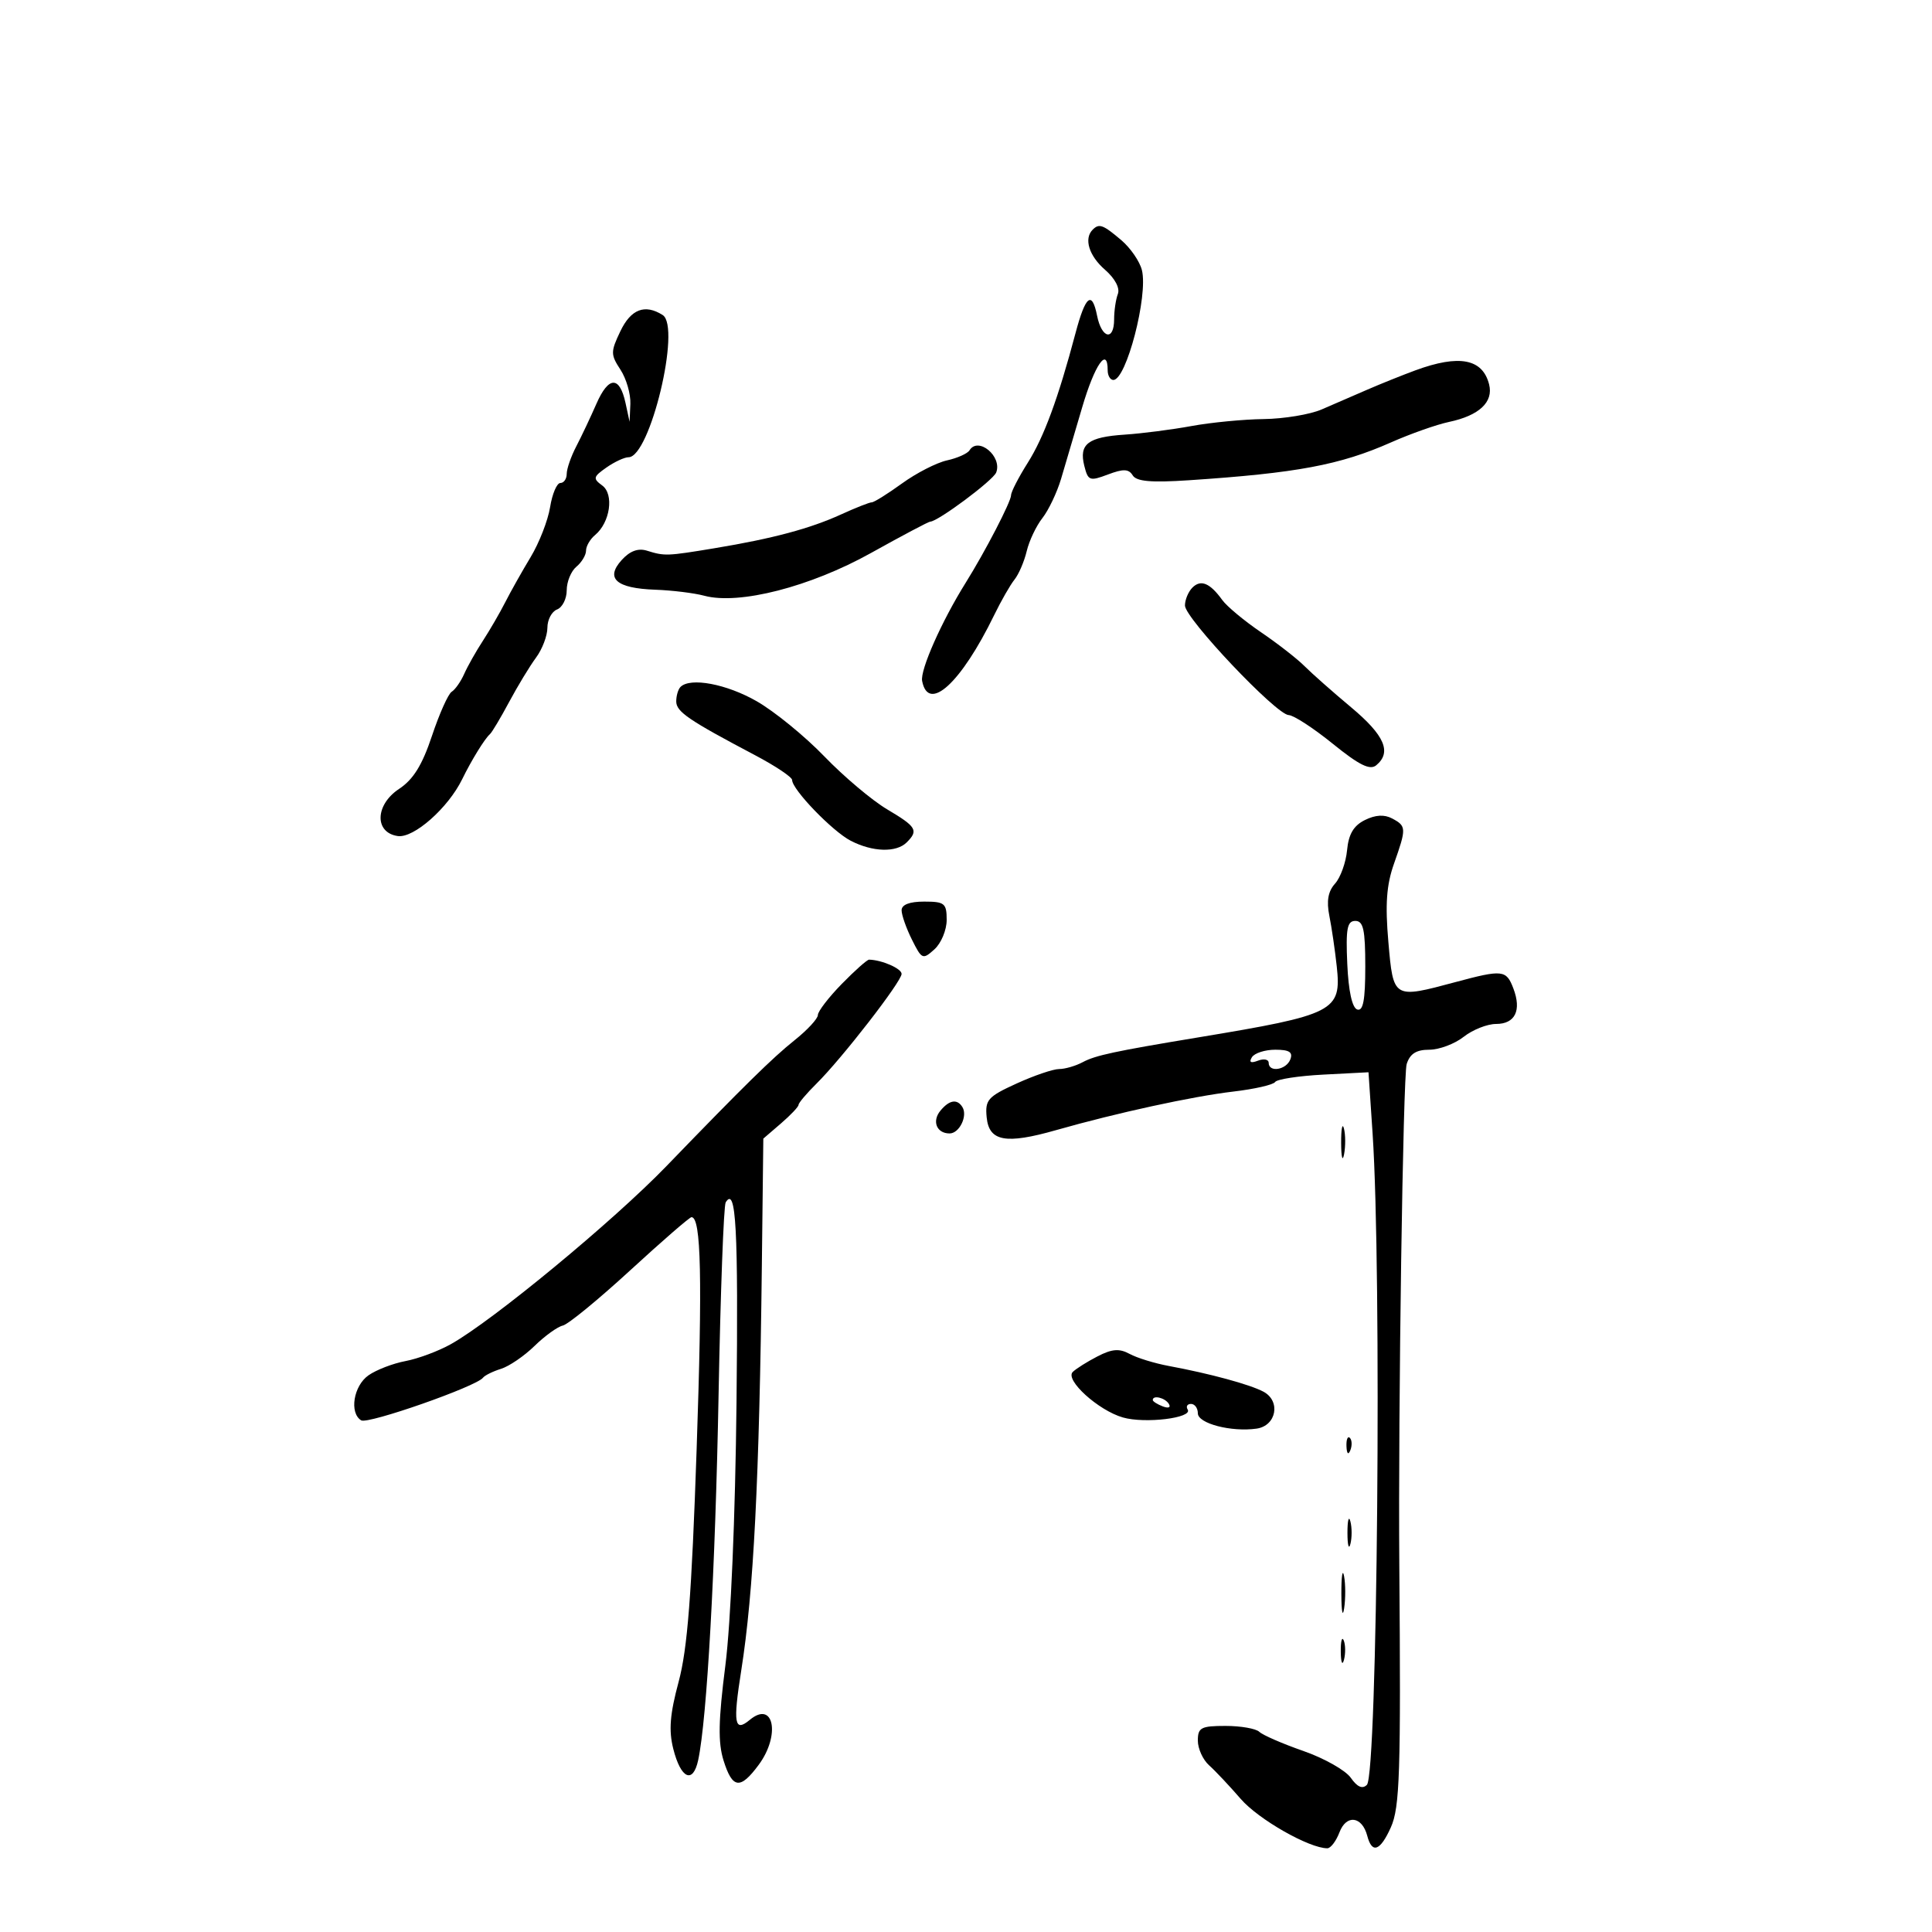 <svg xmlns="http://www.w3.org/2000/svg" width="300" height="300" viewBox="0 0 300 300" version="1.1">
	<path d="M 169.667 35.667 C 168.274 37.059, 169.095 39.722, 171.582 41.884 C 173.126 43.227, 173.930 44.739, 173.582 45.647 C 173.262 46.481, 173 48.252, 173 49.582 C 173 53.003, 171.068 52.590, 170.353 49.016 C 169.565 45.077, 168.554 45.895, 167.007 51.724 C 164.319 61.857, 162.101 67.880, 159.599 71.843 C 158.170 74.107, 157 76.378, 157 76.888 C 157 77.890, 152.983 85.641, 149.946 90.500 C 146.222 96.459, 142.861 104.038, 143.188 105.740 C 144.150 110.731, 149.227 106.086, 154.381 95.500 C 155.452 93.300, 156.869 90.825, 157.530 90 C 158.191 89.175, 159.045 87.186, 159.428 85.579 C 159.811 83.972, 160.906 81.663, 161.863 80.447 C 162.819 79.231, 164.122 76.496, 164.759 74.368 C 165.395 72.241, 166.872 67.237, 168.041 63.250 C 169.972 56.664, 172 53.718, 172 57.500 C 172 58.325, 172.395 59, 172.879 59 C 174.898 59, 178.296 45.944, 177.317 41.952 C 176.986 40.603, 175.542 38.504, 174.108 37.286 C 171.269 34.876, 170.674 34.659, 169.667 35.667 M 96.328 51.438 C 94.807 54.628, 94.808 55.058, 96.344 57.403 C 97.255 58.793, 97.947 61.183, 97.882 62.715 L 97.763 65.500 97.132 62.582 C 96.212 58.337, 94.500 58.385, 92.606 62.711 C 91.694 64.795, 90.284 67.774, 89.474 69.331 C 88.663 70.888, 88 72.801, 88 73.581 C 88 74.361, 87.555 75, 87.012 75 C 86.468 75, 85.751 76.688, 85.419 78.750 C 85.086 80.813, 83.727 84.300, 82.400 86.500 C 81.073 88.700, 79.301 91.850, 78.462 93.500 C 77.623 95.150, 76.057 97.850, 74.983 99.500 C 73.909 101.150, 72.601 103.469, 72.077 104.653 C 71.552 105.837, 70.681 107.079, 70.140 107.414 C 69.599 107.748, 68.220 110.829, 67.076 114.261 C 65.559 118.811, 64.177 121.042, 61.969 122.500 C 58.231 124.970, 58.117 129.304, 61.777 129.823 C 64.251 130.174, 69.588 125.459, 71.765 121 C 73.204 118.052, 75.265 114.705, 76.075 114 C 76.391 113.725, 77.734 111.475, 79.059 109 C 80.385 106.525, 82.264 103.427, 83.235 102.115 C 84.206 100.803, 85 98.714, 85 97.472 C 85 96.230, 85.675 94.955, 86.500 94.638 C 87.325 94.322, 88 92.979, 88 91.654 C 88 90.329, 88.675 88.685, 89.500 88 C 90.325 87.315, 91 86.190, 91 85.500 C 91 84.810, 91.631 83.721, 92.402 83.081 C 94.742 81.140, 95.376 76.748, 93.514 75.387 C 92.043 74.311, 92.106 74.039, 94.164 72.597 C 95.419 71.719, 96.964 71, 97.599 71 C 100.935 71, 105.795 50.750, 102.899 48.917 C 100.136 47.167, 97.968 47.999, 96.328 51.438 M 219.792 57.503 C 217.753 58.253, 214.378 59.609, 212.292 60.516 C 210.207 61.424, 207.022 62.804, 205.216 63.583 C 203.410 64.363, 199.360 65.033, 196.216 65.073 C 193.072 65.113, 188.025 65.601, 185 66.157 C 181.975 66.713, 177.315 67.313, 174.644 67.489 C 168.927 67.868, 167.521 68.955, 168.371 72.341 C 168.952 74.656, 169.205 74.749, 172.042 73.678 C 174.434 72.775, 175.261 72.804, 175.885 73.814 C 176.471 74.762, 178.756 74.962, 184.590 74.575 C 201.374 73.460, 208.071 72.206, 216 68.694 C 219.025 67.354, 223.075 65.925, 225 65.518 C 229.685 64.527, 231.922 62.435, 231.229 59.693 C 230.222 55.703, 226.585 55.007, 219.792 57.503 M 150.548 69.923 C 150.234 70.431, 148.658 71.136, 147.046 71.490 C 145.435 71.844, 142.294 73.453, 140.067 75.067 C 137.839 76.680, 135.725 78, 135.368 78 C 135.011 78, 132.870 78.845, 130.610 79.877 C 125.786 82.080, 119.992 83.630, 111 85.121 C 103.557 86.356, 103.218 86.368, 100.461 85.511 C 99.083 85.083, 97.809 85.554, 96.534 86.962 C 93.946 89.822, 95.685 91.358, 101.752 91.571 C 104.364 91.663, 107.789 92.084, 109.365 92.507 C 114.766 93.958, 125.810 91.126, 135.242 85.871 C 140.050 83.192, 144.190 81, 144.442 81 C 145.619 81, 154.220 74.592, 154.691 73.363 C 155.651 70.862, 151.894 67.744, 150.548 69.923 M 185.160 91.240 C 184.522 91.878, 184 93.130, 184 94.022 C 184 96.010, 198.178 110.985, 200.111 111.038 C 200.875 111.059, 203.954 113.063, 206.954 115.491 C 211.060 118.814, 212.729 119.640, 213.704 118.830 C 216.140 116.809, 215 114.179, 209.811 109.839 C 206.957 107.453, 203.694 104.569, 202.561 103.431 C 201.427 102.293, 198.383 99.923, 195.794 98.164 C 193.206 96.404, 190.506 94.158, 189.794 93.171 C 187.887 90.528, 186.465 89.935, 185.160 91.240 M 105.667 106.667 C 105.300 107.033, 105.003 108.046, 105.006 108.917 C 105.013 110.521, 106.901 111.809, 117.250 117.271 C 120.412 118.940, 123 120.671, 123 121.118 C 123 122.598, 129.250 129.078, 132.099 130.551 C 135.505 132.313, 139.182 132.418, 140.800 130.800 C 142.654 128.946, 142.316 128.377, 137.750 125.671 C 135.412 124.286, 131.028 120.590, 128.006 117.457 C 124.985 114.325, 120.260 110.470, 117.506 108.891 C 112.823 106.204, 107.188 105.145, 105.667 106.667 M 211.937 127.338 C 210.186 128.205, 209.408 129.525, 209.172 132.023 C 208.991 133.935, 208.150 136.270, 207.303 137.211 C 206.223 138.409, 205.959 139.906, 206.420 142.211 C 206.783 144.020, 207.300 147.555, 207.571 150.067 C 208.321 157.038, 207.276 157.573, 186 161.097 C 173.079 163.237, 170.099 163.876, 168.132 164.929 C 167.032 165.518, 165.378 166, 164.458 166 C 163.537 166, 160.564 167.012, 157.852 168.250 C 153.382 170.289, 152.947 170.781, 153.210 173.500 C 153.572 177.241, 156.164 177.718, 164 175.483 C 173.355 172.816, 185.223 170.234, 191.500 169.499 C 194.800 169.113, 197.725 168.444, 198 168.012 C 198.275 167.580, 201.650 167.064, 205.500 166.864 L 212.500 166.500 213.135 176 C 214.574 197.515, 213.892 275.508, 212.251 277.149 C 211.558 277.842, 210.758 277.492, 209.752 276.057 C 208.939 274.895, 205.624 273.021, 202.386 271.892 C 199.149 270.764, 196.073 269.426, 195.550 268.920 C 195.028 268.414, 192.665 268, 190.300 268 C 186.492 268, 186 268.261, 186 270.278 C 186 271.531, 186.788 273.259, 187.750 274.118 C 188.713 274.978, 190.923 277.327, 192.663 279.339 C 195.406 282.511, 203.284 287, 206.108 287 C 206.626 287, 207.474 285.884, 207.993 284.519 C 209.065 281.700, 211.508 282.011, 212.308 285.069 C 213.046 287.893, 214.316 287.436, 215.971 283.750 C 217.363 280.650, 217.536 275.286, 217.284 243 C 217.095 218.973, 217.861 167.014, 218.429 165.224 C 218.937 163.623, 219.919 163, 221.933 163 C 223.471 163, 225.874 162.100, 227.273 161 C 228.671 159.900, 230.934 159, 232.301 159 C 235.269 159, 236.294 156.905, 234.997 153.491 C 233.895 150.593, 233.335 150.531, 226 152.500 C 216.322 155.098, 216.356 155.118, 215.584 146.250 C 215.076 140.415, 215.291 137.419, 216.455 134.124 C 218.402 128.610, 218.390 128.279, 216.187 127.100 C 214.960 126.443, 213.585 126.520, 211.937 127.338 M 140 141.346 C 140 142.087, 140.722 144.139, 141.604 145.907 C 143.138 148.983, 143.290 149.048, 145.104 147.406 C 146.147 146.462, 147 144.410, 147 142.845 C 147 140.260, 146.680 140, 143.500 140 C 141.233 140, 140 140.474, 140 141.346 M 209.204 149.670 C 209.392 153.893, 209.959 156.492, 210.750 156.754 C 211.671 157.058, 212 155.304, 212 150.083 C 212 144.361, 211.703 143, 210.454 143 C 209.185 143, 208.961 144.193, 209.204 149.670 M 130.703 152.792 C 128.666 154.878, 127 157.047, 127 157.612 C 127 158.178, 125.365 159.944, 123.368 161.536 C 119.962 164.252, 115.525 168.612, 103.500 181.060 C 95.211 189.641, 76.512 205.083, 70 208.726 C 68.075 209.803, 64.909 210.982, 62.966 211.347 C 61.022 211.712, 58.434 212.708, 57.216 213.562 C 54.895 215.187, 54.213 219.396, 56.084 220.552 C 57.121 221.193, 73.965 215.297, 75 213.930 C 75.275 213.567, 76.535 212.946, 77.801 212.551 C 79.067 212.156, 81.406 210.558, 83.001 208.999 C 84.595 207.441, 86.571 206.016, 87.393 205.833 C 88.215 205.650, 92.927 201.787, 97.865 197.250 C 102.803 192.713, 107.083 189, 107.376 189 C 108.876 189, 109.083 198.452, 108.170 225.125 C 107.398 247.694, 106.751 256.038, 105.379 261.139 C 104.022 266.185, 103.822 268.687, 104.547 271.564 C 105.718 276.214, 107.613 277.066, 108.416 273.303 C 109.783 266.891, 111.076 243.706, 111.581 216.558 C 111.877 200.640, 112.374 187.205, 112.685 186.701 C 114.295 184.096, 114.654 190.733, 114.365 217.801 C 114.177 235.541, 113.479 251.978, 112.633 258.620 C 111.543 267.178, 111.479 270.576, 112.353 273.370 C 113.732 277.774, 114.942 277.923, 117.812 274.040 C 121.225 269.424, 120.148 263.973, 116.432 267.056 C 114.035 269.046, 113.795 267.650, 115.106 259.350 C 117.018 247.258, 117.916 229.608, 118.298 196.651 L 118.528 176.803 121.264 174.449 C 122.769 173.155, 124 171.853, 124 171.557 C 124 171.260, 125.256 169.776, 126.790 168.259 C 130.734 164.359, 140 152.411, 140 151.225 C 140 150.398, 136.955 149.064, 134.953 149.014 C 134.652 149.006, 132.740 150.706, 130.703 152.792 M 194.395 164.170 C 193.909 164.957, 194.217 165.131, 195.336 164.701 C 196.251 164.350, 197 164.499, 197 165.031 C 197 166.580, 199.729 166.149, 200.362 164.500 C 200.792 163.378, 200.203 163, 198.028 163 C 196.427 163, 194.793 163.526, 194.395 164.170 M 146.036 172.456 C 144.675 174.096, 145.436 176, 147.452 176 C 148.968 176, 150.292 173.282, 149.444 171.910 C 148.632 170.595, 147.420 170.789, 146.036 172.456 M 208.252 177.500 C 208.263 179.700, 208.468 180.482, 208.707 179.238 C 208.946 177.994, 208.937 176.194, 208.687 175.238 C 208.437 174.282, 208.241 175.300, 208.252 177.500 M 170.420 210.618 C 168.814 211.447, 167.084 212.535, 166.576 213.037 C 165.326 214.270, 170.550 219.011, 174.366 220.105 C 177.808 221.092, 185.232 220.184, 184.423 218.875 C 184.125 218.394, 184.359 218, 184.941 218 C 185.523 218, 186 218.655, 186 219.455 C 186 221.039, 191.183 222.393, 195.119 221.837 C 198.198 221.401, 198.916 217.561, 196.190 216.102 C 194.099 214.982, 187.866 213.289, 181.500 212.109 C 179.300 211.702, 176.564 210.861, 175.420 210.240 C 173.806 209.364, 172.685 209.449, 170.420 210.618 M 179 217.393 C 179 217.609, 179.698 218.054, 180.552 218.382 C 181.442 218.723, 181.843 218.555, 181.493 217.989 C 180.906 217.038, 179 216.583, 179 217.393 M 209.079 224.583 C 209.127 225.748, 209.364 225.985, 209.683 225.188 C 209.972 224.466, 209.936 223.603, 209.604 223.271 C 209.272 222.939, 209.036 223.529, 209.079 224.583 M 209.232 238 C 209.232 239.925, 209.438 240.713, 209.689 239.750 C 209.941 238.787, 209.941 237.213, 209.689 236.250 C 209.438 235.287, 209.232 236.075, 209.232 238 M 208.286 247.500 C 208.294 250.250, 208.488 251.256, 208.718 249.736 C 208.947 248.216, 208.941 245.966, 208.704 244.736 C 208.467 243.506, 208.279 244.750, 208.286 247.500 M 208.195 256.500 C 208.215 258.150, 208.439 258.704, 208.693 257.731 C 208.947 256.758, 208.930 255.408, 208.656 254.731 C 208.382 254.054, 208.175 254.850, 208.195 256.500" stroke="none" fill="black" fill-rule="evenodd"/>
</svg>